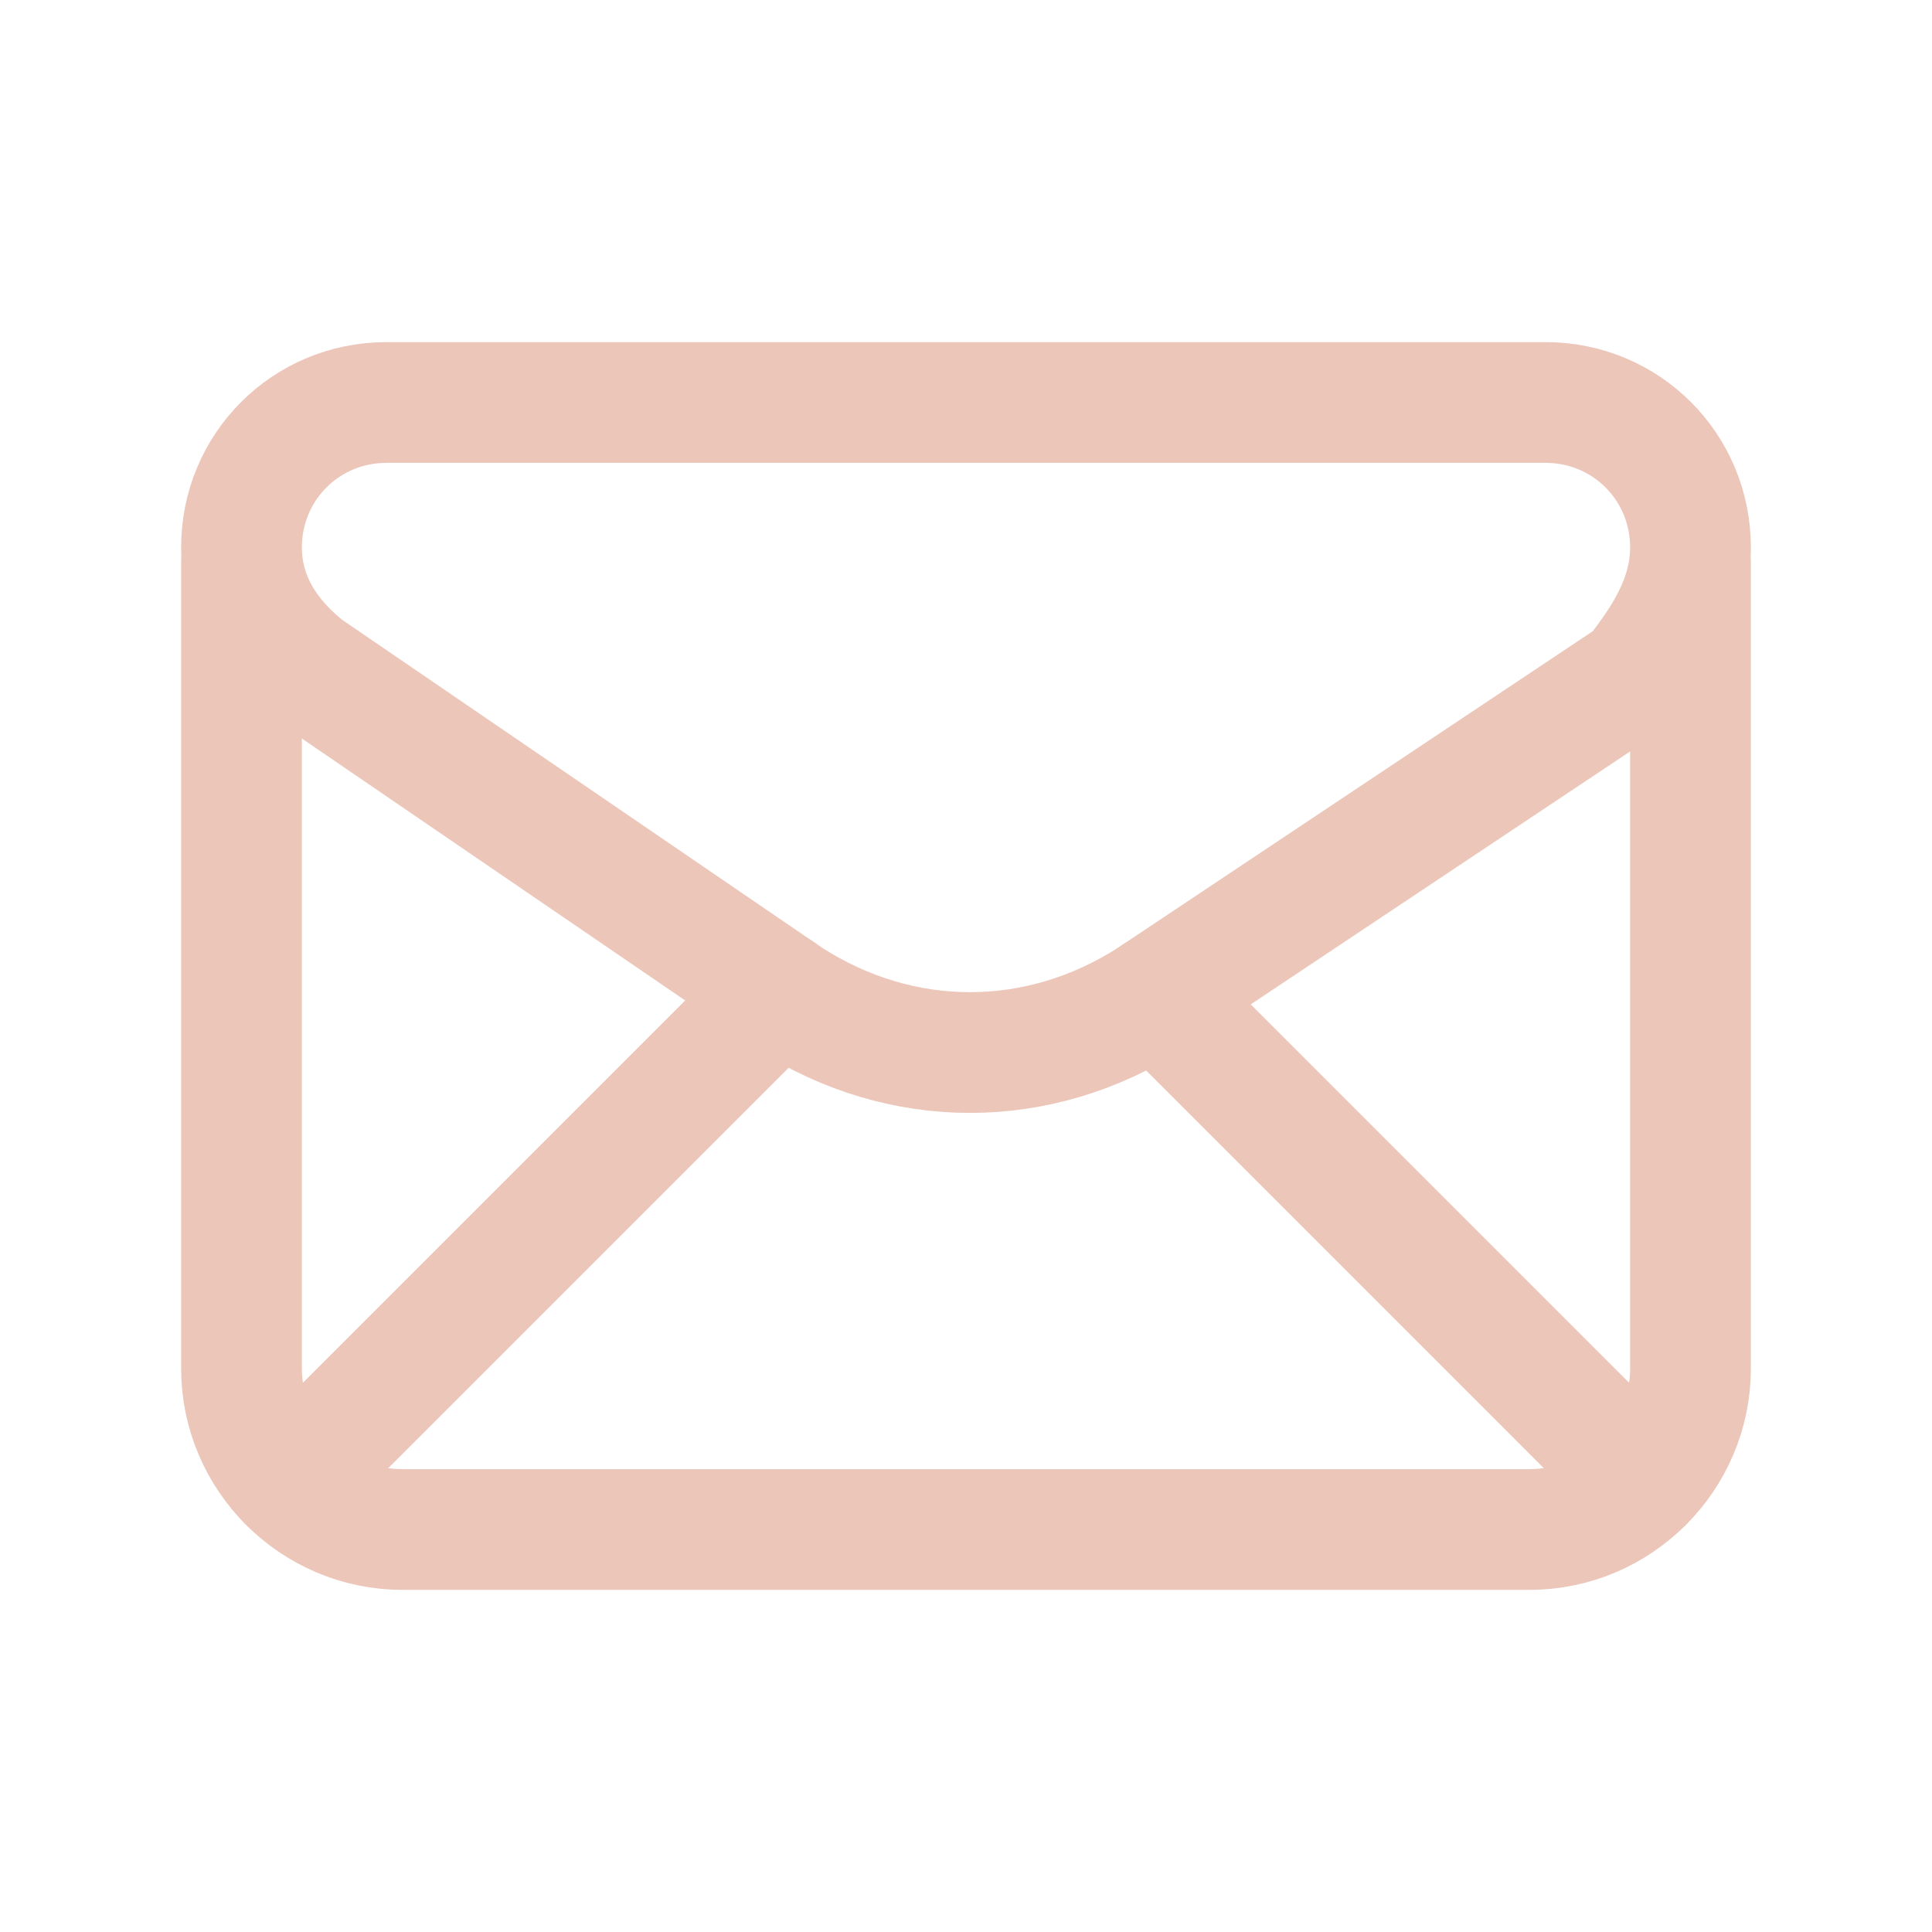 <svg width="24" height="24" viewBox="0 0 24 24" fill="none" xmlns="http://www.w3.org/2000/svg">
<path fill-rule="evenodd" clip-rule="evenodd" d="M3 6.8V6.8C3 7.4 3.3 7.9 3.8 8.3L9.8 12.4C11.2 13.3 12.9 13.3 14.3 12.4L20.3 8.4C20.7 7.9 21 7.4 21 6.8V6.8C21 5.8 20.2 5 19.2 5H4.8C3.8 5 3 5.8 3 6.8Z" stroke="#EDC6BA" stroke-width="1.5" stroke-linecap="round" stroke-linejoin="round"/>
<path d="M3 7V17C3 18.1 3.9 19 5 19H19C20.1 19 21 18.1 21 17V7" stroke="#EDC6BA" stroke-width="1.5" stroke-linecap="round" stroke-linejoin="round"/>
<path d="M3.588 18.412L9.682 12.318" stroke="#EDC6BA" stroke-width="1.5" stroke-linecap="round" stroke-linejoin="round"/>
<path d="M14.36 12.36L20.412 18.412" stroke="#EDC6BA" stroke-width="1.5" stroke-linecap="round" stroke-linejoin="round"/>
</svg>
